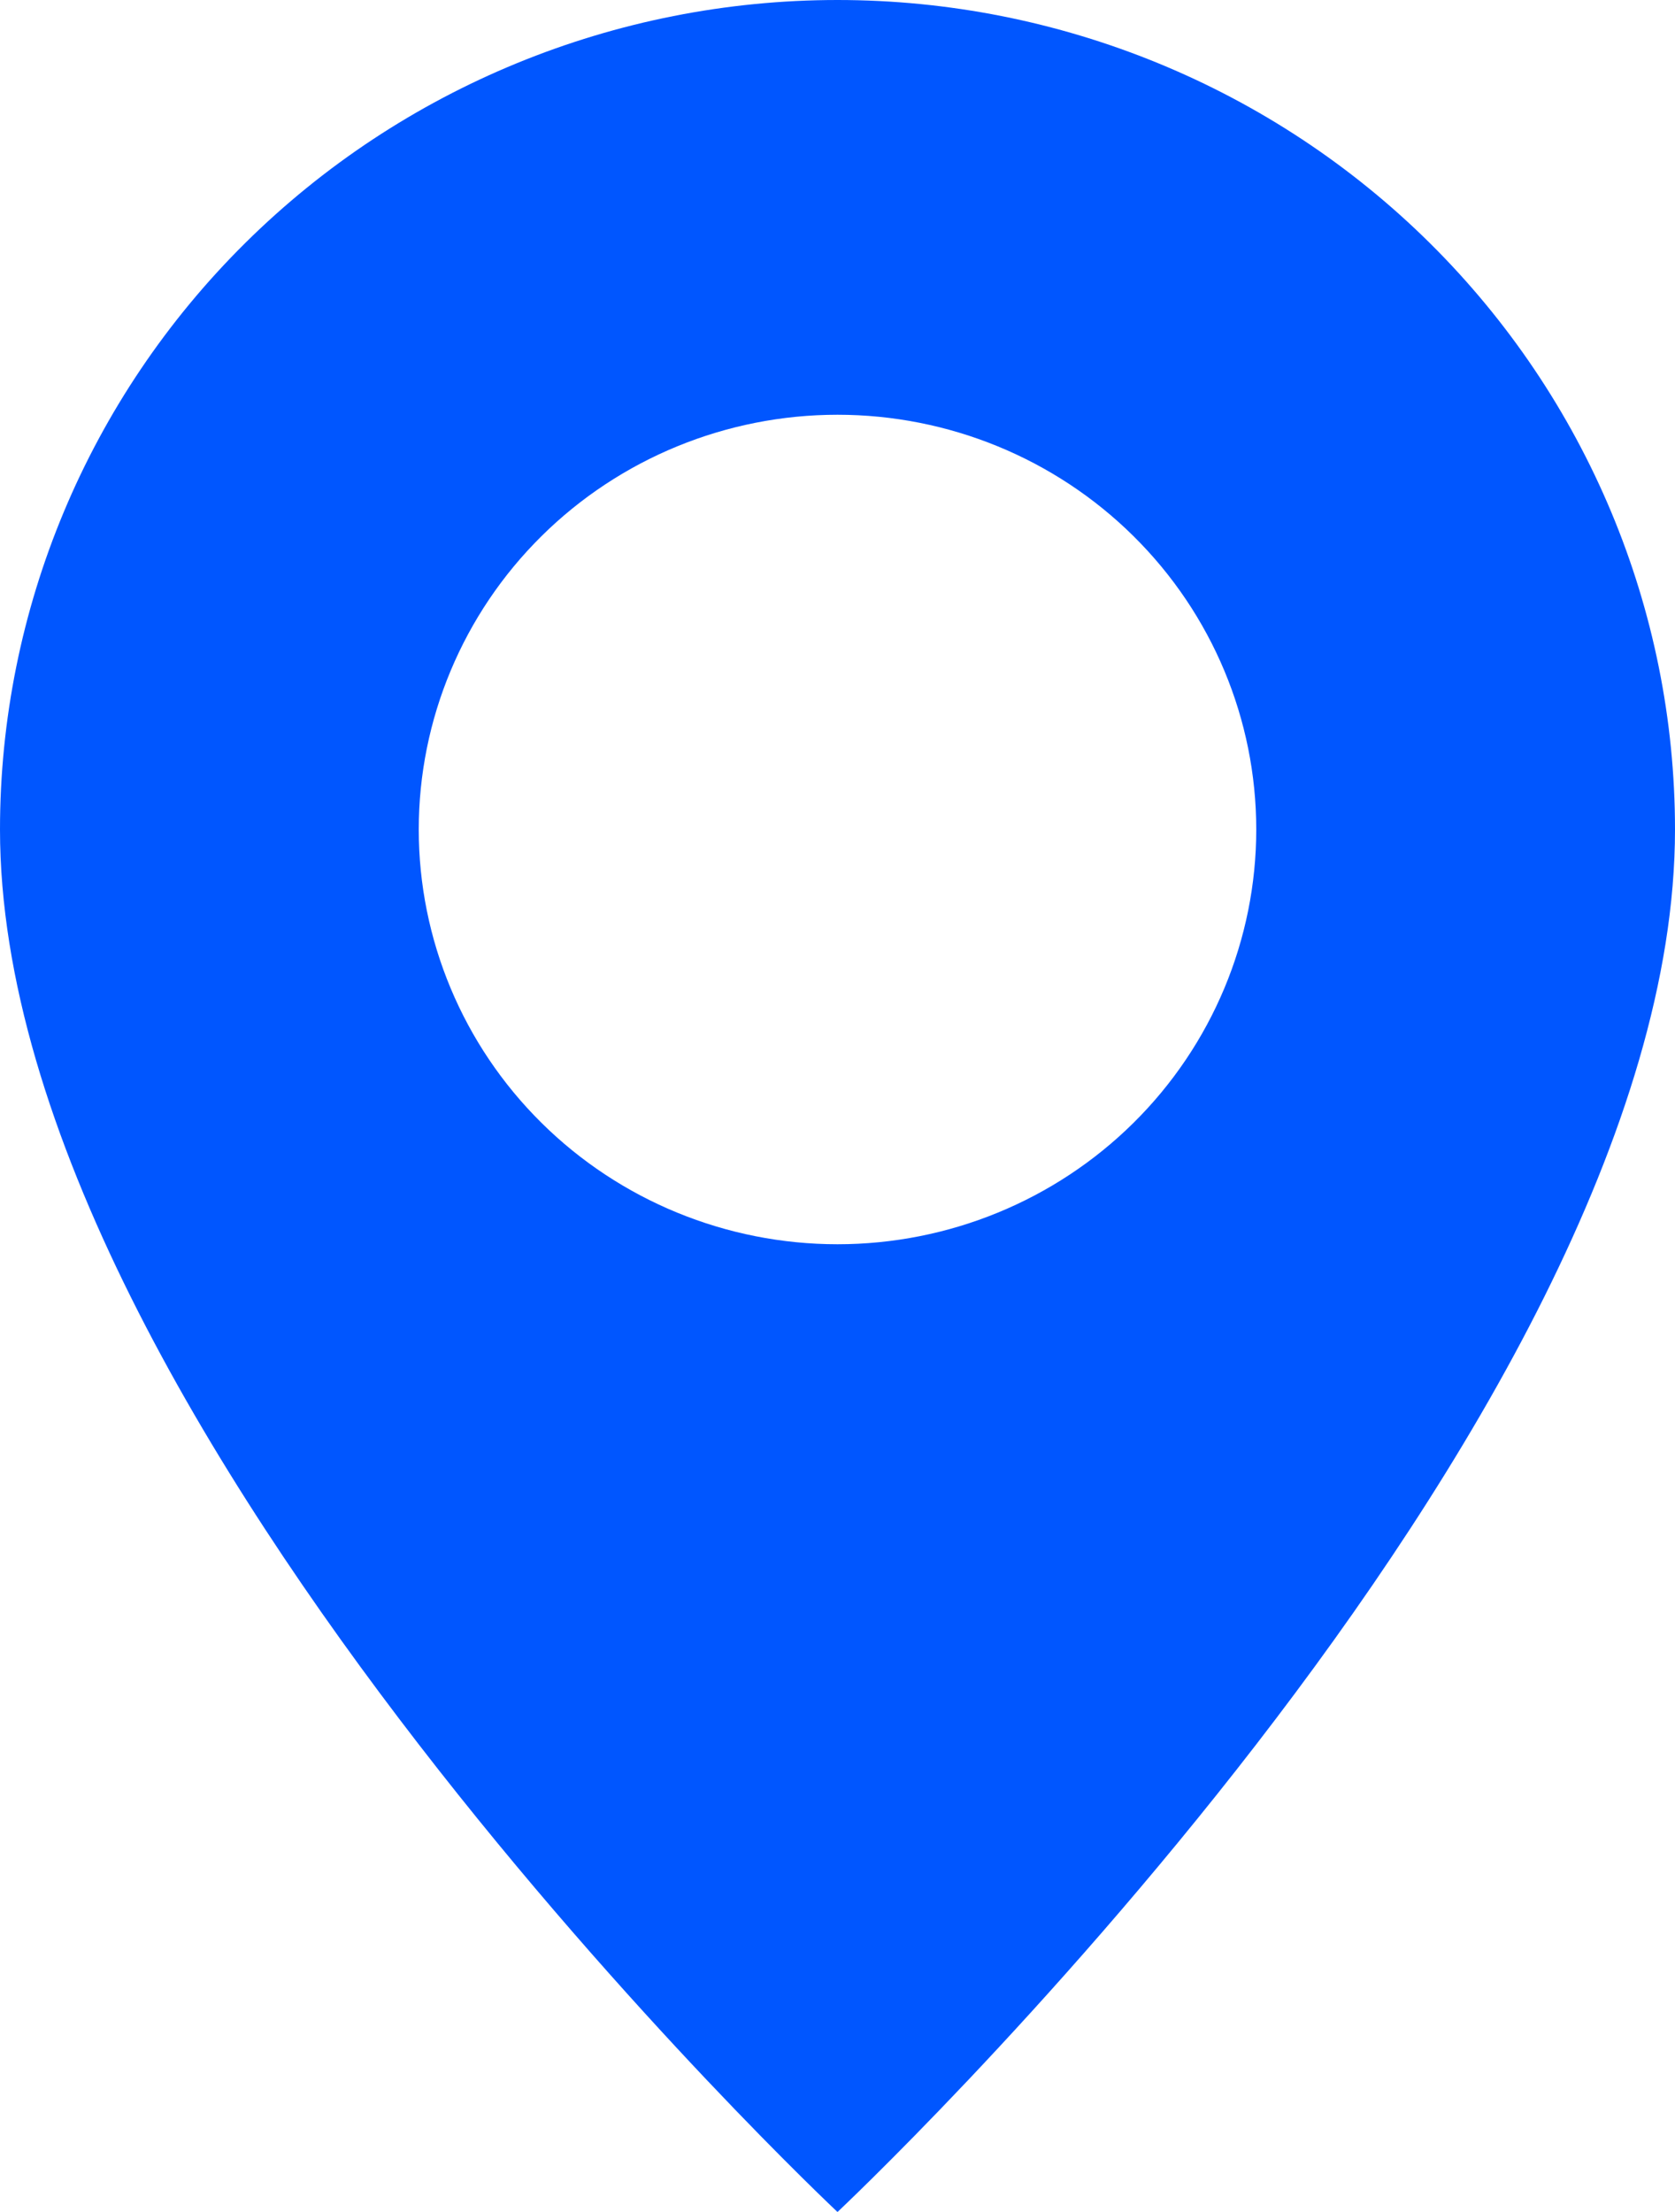 <svg width="50" height="66" viewBox="0 0 50 66" fill="none" xmlns="http://www.w3.org/2000/svg">
<path d="M25 66C25 66 50 42.545 50 24.75C50 18.186 47.366 11.891 42.678 7.249C37.989 2.608 31.63 0 25 0C18.37 0 12.011 2.608 7.322 7.249C2.634 11.891 9.88008e-08 18.186 0 24.75C0 42.545 25 66 25 66ZM25 37.125C21.685 37.125 18.505 35.821 16.161 33.5C13.817 31.18 12.5 28.032 12.5 24.75C12.5 21.468 13.817 18.32 16.161 16C18.505 13.679 21.685 12.375 25 12.375C28.315 12.375 31.495 13.679 33.839 16C36.183 18.32 37.5 21.468 37.5 24.75C37.5 28.032 36.183 31.18 33.839 33.5C31.495 35.821 28.315 37.125 25 37.125Z" fill="#0056FF"/>
</svg>
